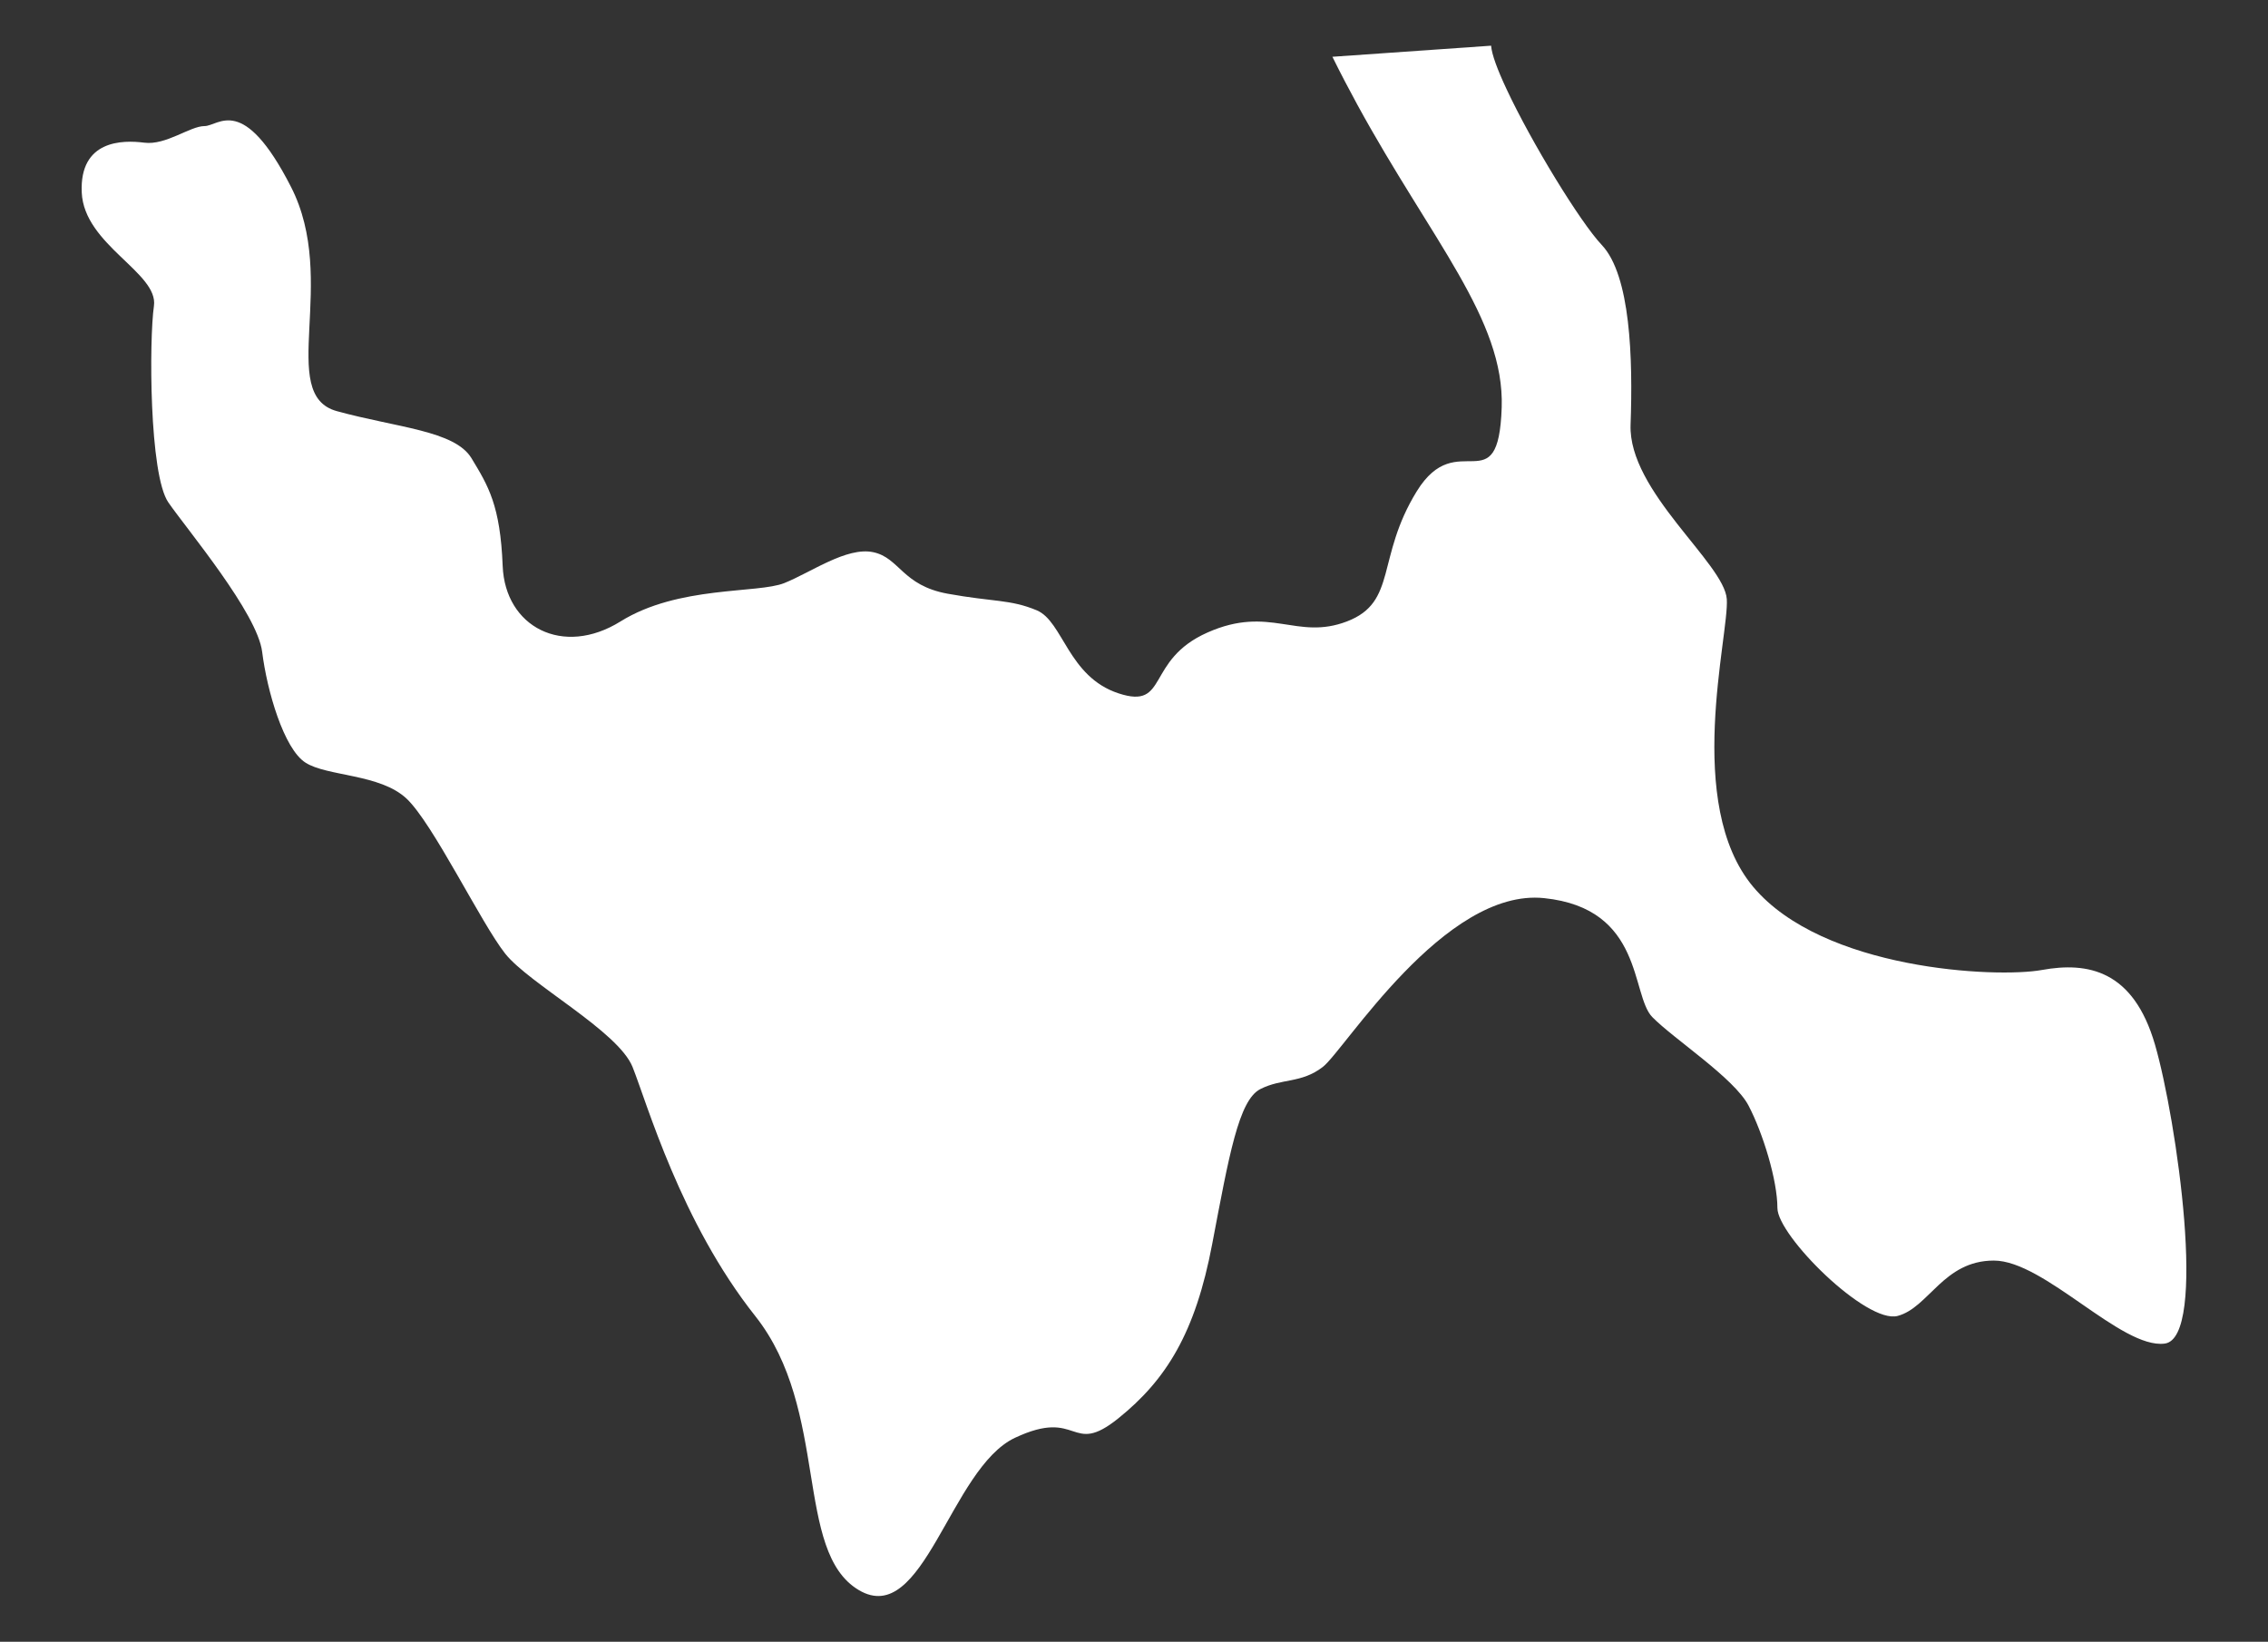 <?xml version="1.0" encoding="UTF-8"?><svg id="Layer_1" xmlns="http://www.w3.org/2000/svg" viewBox="0 0 268 194"><rect x="0" y="0" width="268" height="194" fill="#333333" stroke="none"/><defs><style>.cls-1{fill:#fff;}</style></defs><path class="cls-1" d="m157.45,6.72c.97,1.97,1.96,3.85,2.94,5.65,8.77,16.05,17.4,25.37,17.06,35.77-.38,11.56-5.21,2.08-10.04,9.92-4.83,7.85-2.27,13.08-8.24,15.37-5.97,2.29-9.1-1.96-16.48,1.31-7.39,3.27-4.55,9.16-10.52,7.19-5.97-1.96-6.54-8.5-9.66-9.81-3.13-1.31-5.12-.98-10.52-1.96-5.4-.98-5.68-4.25-8.81-4.91s-7.35,2.39-10.5,3.65c-3.14,1.26-12.52.28-19.35,4.53-6.82,4.25-13.64.65-13.93-6.54-.28-7.19-1.71-9.48-3.69-12.75-1.99-3.27-8.81-3.6-15.92-5.56s.28-15.37-5.4-26.49-8.53-7.19-10.23-7.19-4.55,2.29-7.11,1.96-7.67-.33-7.39,5.89c.28,6.21,9.1,9.48,8.53,13.41-.57,3.92-.57,19.95,1.71,23.22,2.27,3.27,10.52,13.08,11.08,17.66.57,4.58,2.56,11.45,5.12,13.08,2.56,1.64,8.81,1.31,11.94,4.25s8.81,14.72,11.65,18.31,13.36,9.16,15.06,13.41,5.68,18.31,14.5,29.43c8.81,11.12,4.55,27.8,12.22,32.37,7.67,4.58,10.8-14.39,18.47-17.99,7.67-3.6,6.5,2.29,12.2-2.29,5.7-4.58,9.12-10.14,11.1-20.6,1.99-10.46,3.13-17,5.68-18.31,2.56-1.31,4.83-.65,7.39-2.62s14.35-21.17,26.15-19.95,10.23,11.45,12.79,14.06,9.66,7.19,11.37,10.46c1.71,3.27,3.41,8.83,3.41,12.1s10.52,13.73,14.21,12.75c3.69-.98,5.4-6.54,11.37-6.54s15.06,10.46,20.18,9.81c5.12-.65,1.42-26.49-1.14-35.32s-7.96-9.81-13.36-8.83c-5.4.98-25.86,0-34.11-9.81-8.24-9.81-2.84-29.76-3.13-34.01s-11.65-12.75-11.37-20.6c.28-7.85,0-17.66-3.41-21.26-2.52-2.66-8.32-12.13-11.27-18.46-1.04-2.22-1.73-4.06-1.8-5.08l-18.76,1.31Z"/></svg>